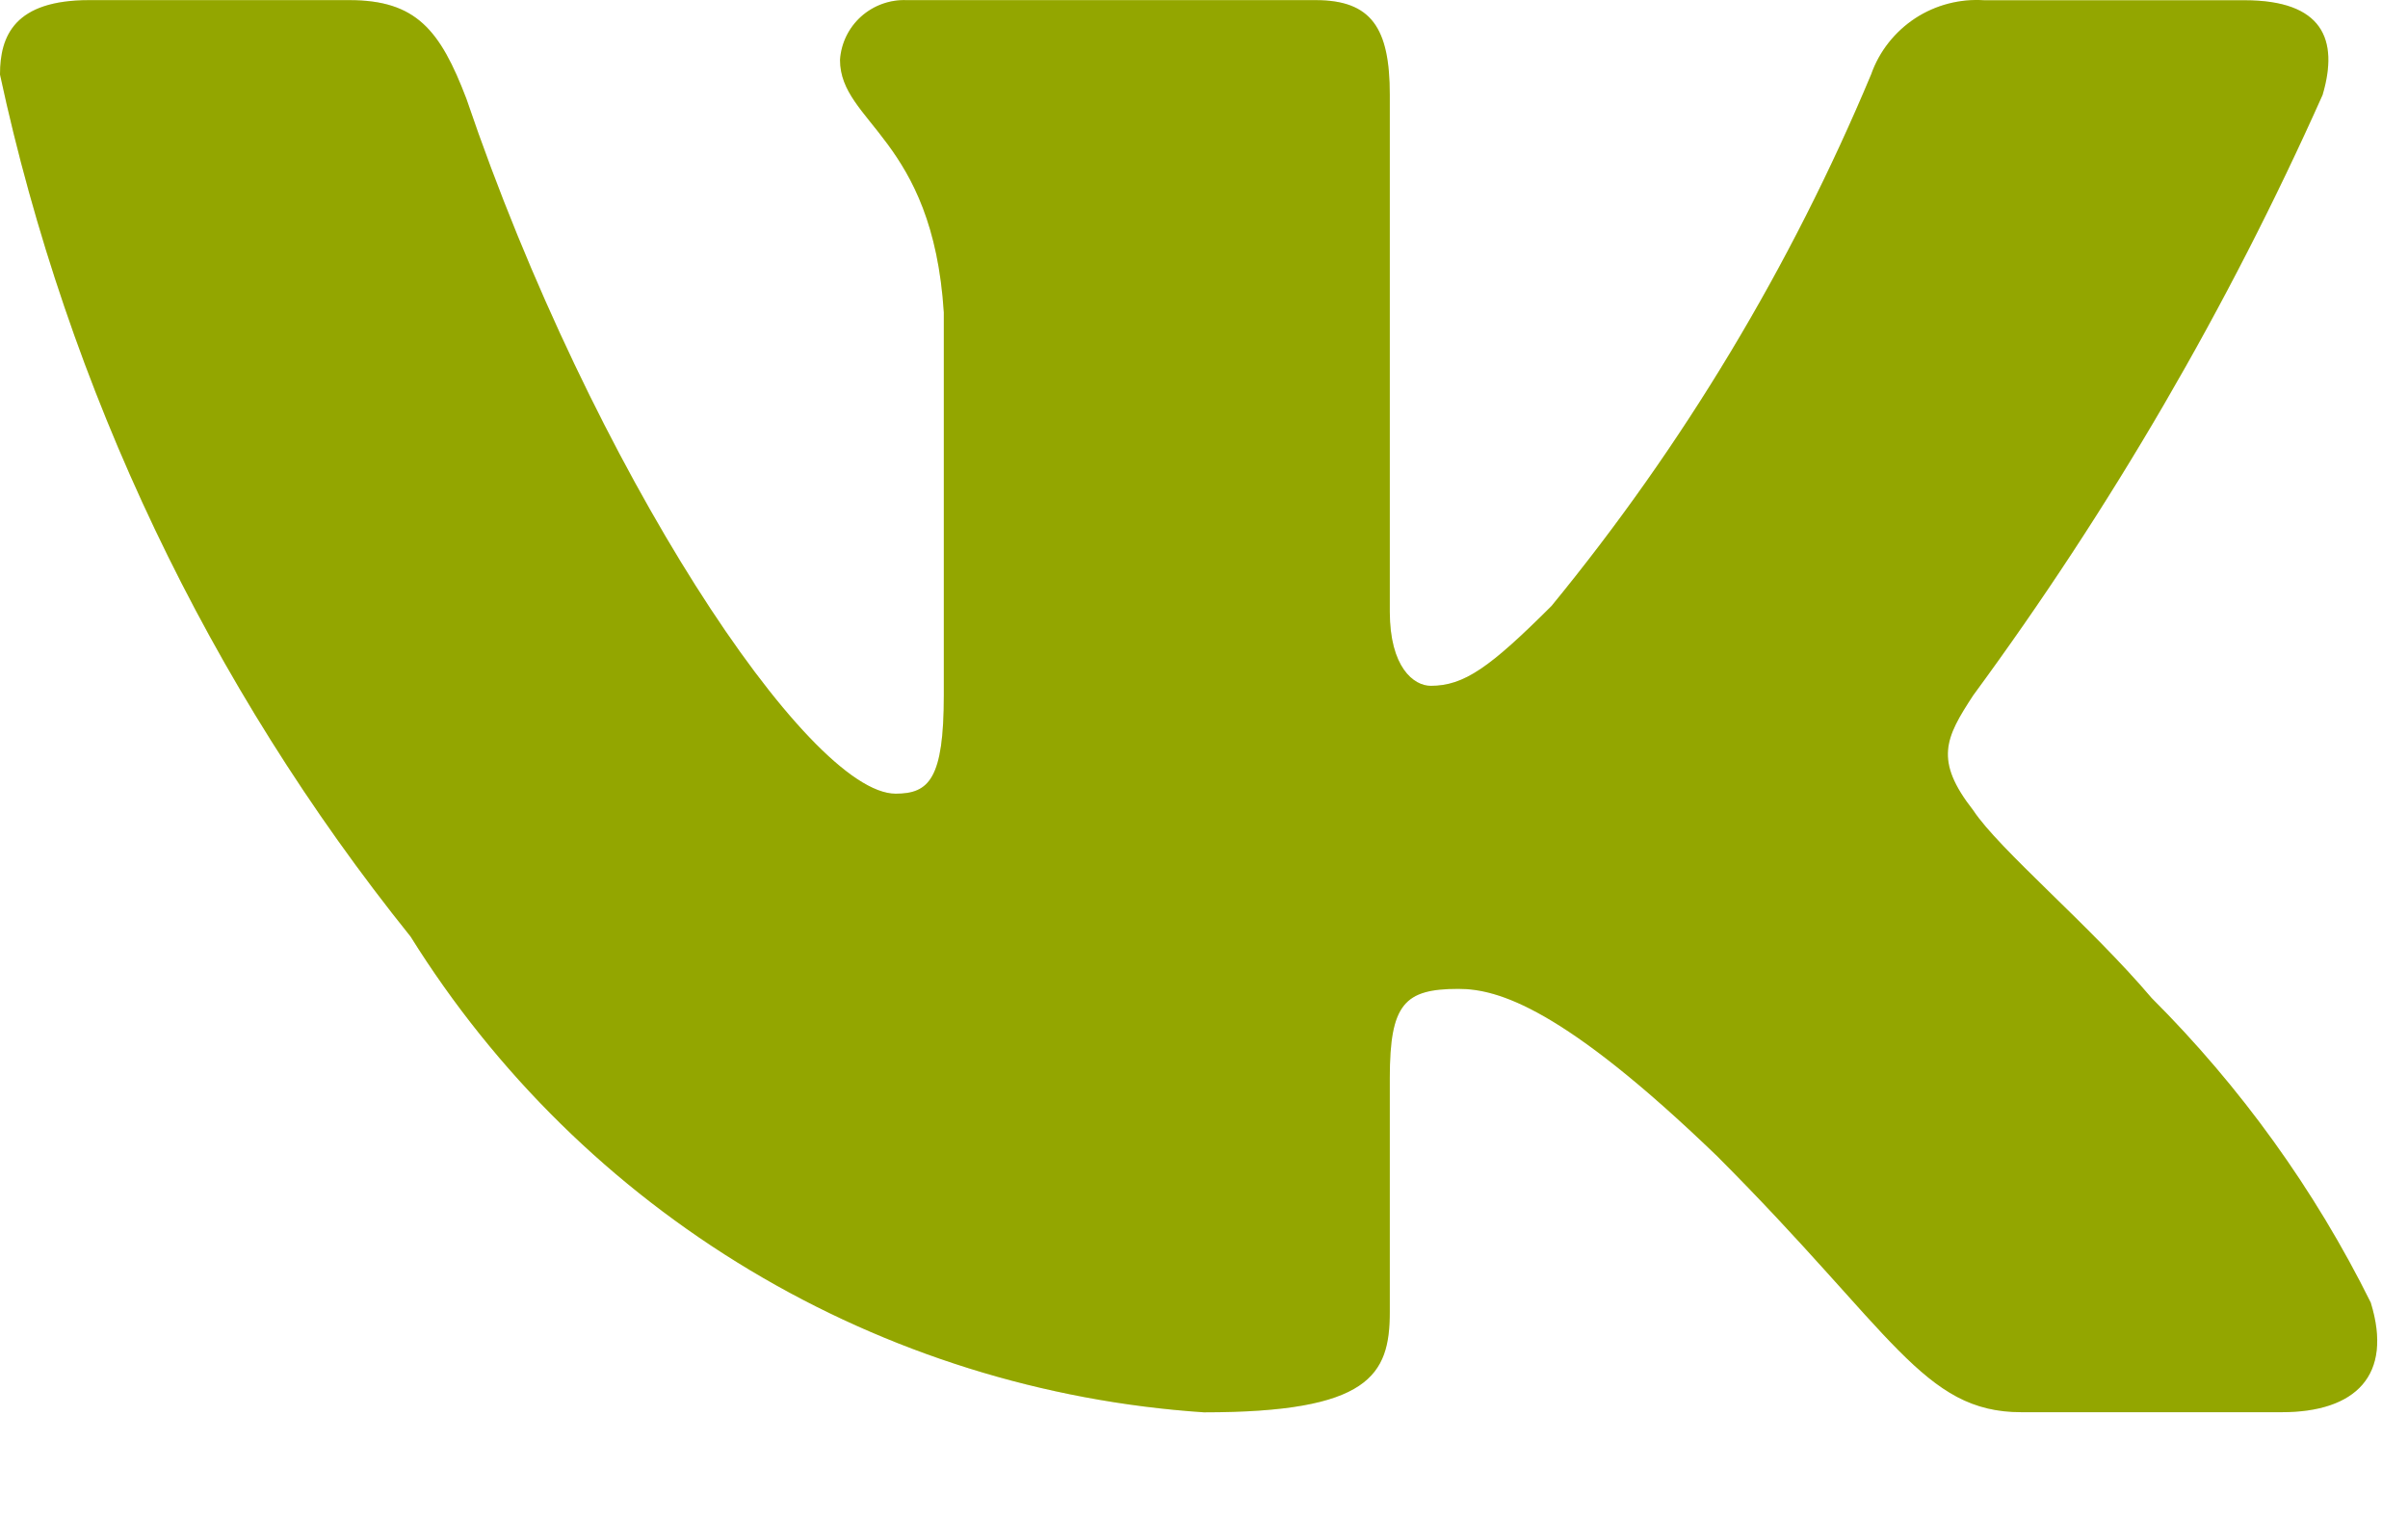 <svg width="19" height="12" viewBox="0 0 19 12" fill="none" xmlns="http://www.w3.org/2000/svg">
<path d="M18.003 11.142H15.95C15.173 11.142 14.939 10.513 13.547 9.12C12.33 7.947 11.816 7.802 11.508 7.802C11.083 7.802 10.966 7.919 10.966 8.504V10.351C10.966 10.851 10.805 11.143 9.499 11.143C8.233 11.058 7.006 10.674 5.917 10.021C4.829 9.369 3.912 8.467 3.24 7.39C1.646 5.406 0.536 3.077 0 0.588C0 0.28 0.117 0.001 0.704 0.001H2.756C3.283 0.001 3.473 0.236 3.68 0.779C4.676 3.711 6.377 6.262 7.067 6.262C7.331 6.262 7.447 6.145 7.447 5.485V2.465C7.359 1.087 6.628 0.971 6.628 0.472C6.637 0.34 6.697 0.218 6.795 0.13C6.894 0.042 7.022 -0.004 7.154 0.001H10.38C10.821 0.001 10.966 0.221 10.966 0.748V4.825C10.966 5.265 11.155 5.411 11.289 5.411C11.553 5.411 11.757 5.265 12.242 4.781C13.282 3.513 14.131 2.1 14.764 0.587C14.828 0.405 14.951 0.25 15.112 0.144C15.273 0.039 15.465 -0.011 15.657 0.002H17.71C18.326 0.002 18.456 0.31 18.326 0.749C17.579 2.422 16.655 4.009 15.57 5.485C15.349 5.822 15.26 5.998 15.57 6.394C15.773 6.702 16.493 7.303 16.977 7.874C17.68 8.576 18.265 9.388 18.706 10.277C18.883 10.85 18.589 11.142 18.003 11.142Z" fill="#B8D000"/>
<path d="M18.003 11.142H15.95C15.173 11.142 14.939 10.513 13.547 9.12C12.33 7.947 11.816 7.802 11.508 7.802C11.083 7.802 10.966 7.919 10.966 8.504V10.351C10.966 10.851 10.805 11.143 9.499 11.143C8.233 11.058 7.006 10.674 5.917 10.021C4.829 9.369 3.912 8.467 3.24 7.39C1.646 5.406 0.536 3.077 0 0.588C0 0.28 0.117 0.001 0.704 0.001H2.756C3.283 0.001 3.473 0.236 3.68 0.779C4.676 3.711 6.377 6.262 7.067 6.262C7.331 6.262 7.447 6.145 7.447 5.485V2.465C7.359 1.087 6.628 0.971 6.628 0.472C6.637 0.34 6.697 0.218 6.795 0.13C6.894 0.042 7.022 -0.004 7.154 0.001H10.38C10.821 0.001 10.966 0.221 10.966 0.748V4.825C10.966 5.265 11.155 5.411 11.289 5.411C11.553 5.411 11.757 5.265 12.242 4.781C13.282 3.513 14.131 2.1 14.764 0.587C14.828 0.405 14.951 0.25 15.112 0.144C15.273 0.039 15.465 -0.011 15.657 0.002H17.71C18.326 0.002 18.456 0.31 18.326 0.749C17.579 2.422 16.655 4.009 15.57 5.485C15.349 5.822 15.26 5.998 15.57 6.394C15.773 6.702 16.493 7.303 16.977 7.874C17.68 8.576 18.265 9.388 18.706 10.277C18.883 10.85 18.589 11.142 18.003 11.142Z" fill="black" fill-opacity="0.2"/>
</svg>
